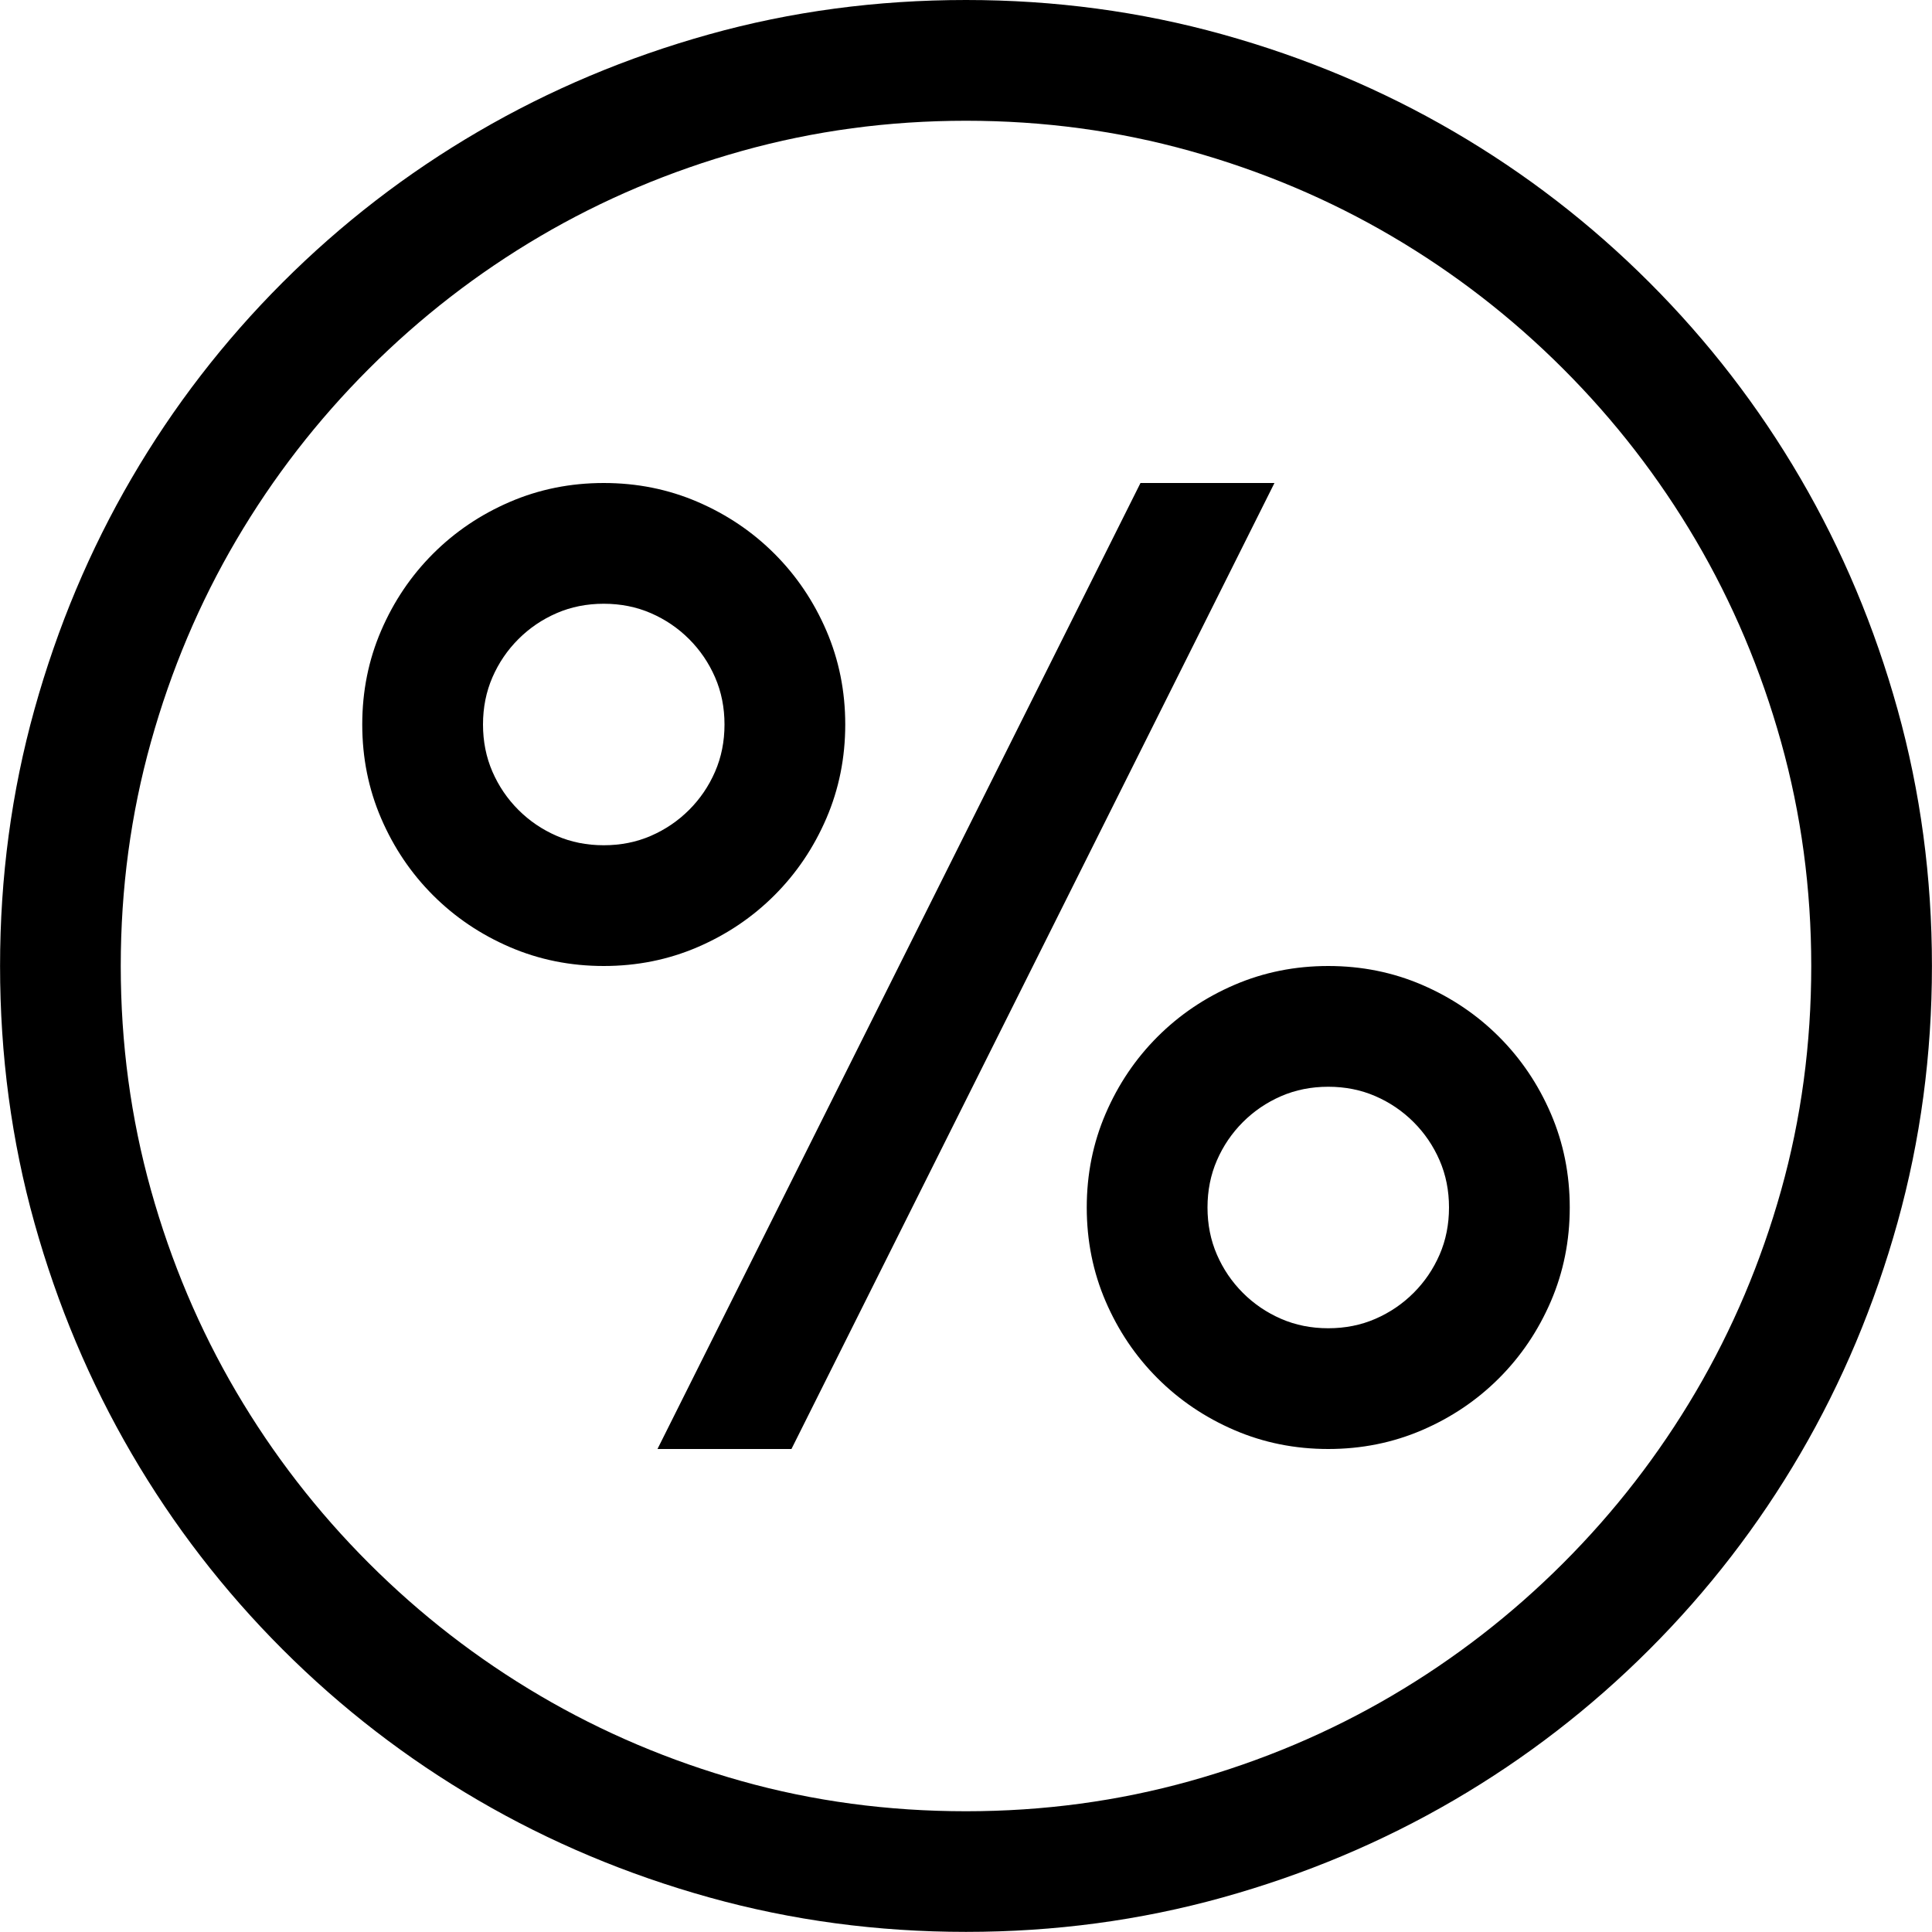 <!-- Generated by IcoMoon.io -->
<svg version="1.1" xmlns="http://www.w3.org/2000/svg" width="32" height="32" viewBox="0 0 32 32">
<title>uniEB07</title>
<path d="M16 0q2.203 0 4.25 0.57t3.828 1.609 3.242 2.5 2.5 3.242 1.609 3.828 0.57 4.25-0.57 4.25-1.609 3.828-2.5 3.242-3.242 2.5-3.828 1.609-4.25 0.57-4.25-0.57-3.828-1.609-3.242-2.5-2.5-3.242-1.609-3.82-0.57-4.258q0-2.203 0.57-4.25t1.609-3.828 2.5-3.242 3.242-2.5 3.82-1.609 4.258-0.57zM16 30q1.922 0 3.711-0.5t3.344-1.414 2.836-2.195 2.195-2.836 1.414-3.336 0.5-3.719q0-1.922-0.5-3.711t-1.414-3.344-2.195-2.836-2.836-2.195-3.344-1.414-3.711-0.5-3.711 0.5-3.344 1.414-2.836 2.195-2.195 2.836-1.414 3.344-0.5 3.711 0.5 3.711 1.414 3.344 2.195 2.836 2.836 2.195 3.336 1.414 3.719 0.5zM22 16q0.828 0 1.555 0.313t1.273 0.859 0.859 1.273 0.313 1.555-0.313 1.555-0.859 1.273-1.273 0.859-1.555 0.313-1.555-0.313-1.273-0.859-0.859-1.273-0.313-1.555 0.313-1.555 0.859-1.273 1.273-0.859 1.555-0.313zM22 22q0.422 0 0.781-0.156t0.633-0.43 0.43-0.633 0.156-0.781-0.156-0.781-0.43-0.633-0.633-0.43-0.781-0.156-0.781 0.156-0.633 0.43-0.43 0.633-0.156 0.781 0.156 0.781 0.43 0.633 0.633 0.43 0.781 0.156zM14 12q0 0.828-0.313 1.555t-0.859 1.273-1.273 0.859-1.555 0.313-1.555-0.313-1.273-0.859-0.859-1.273-0.313-1.555 0.313-1.555 0.859-1.273 1.273-0.859 1.555-0.313 1.555 0.313 1.273 0.859 0.859 1.273 0.313 1.555zM10 14q0.422 0 0.781-0.156t0.633-0.43 0.43-0.633 0.156-0.781-0.156-0.781-0.43-0.633-0.633-0.43-0.781-0.156-0.781 0.156-0.633 0.43-0.43 0.633-0.156 0.781 0.156 0.781 0.43 0.633 0.633 0.43 0.781 0.156zM21.109 8l-8 16h-2.219l8-16h2.219z"></path>
</svg>

